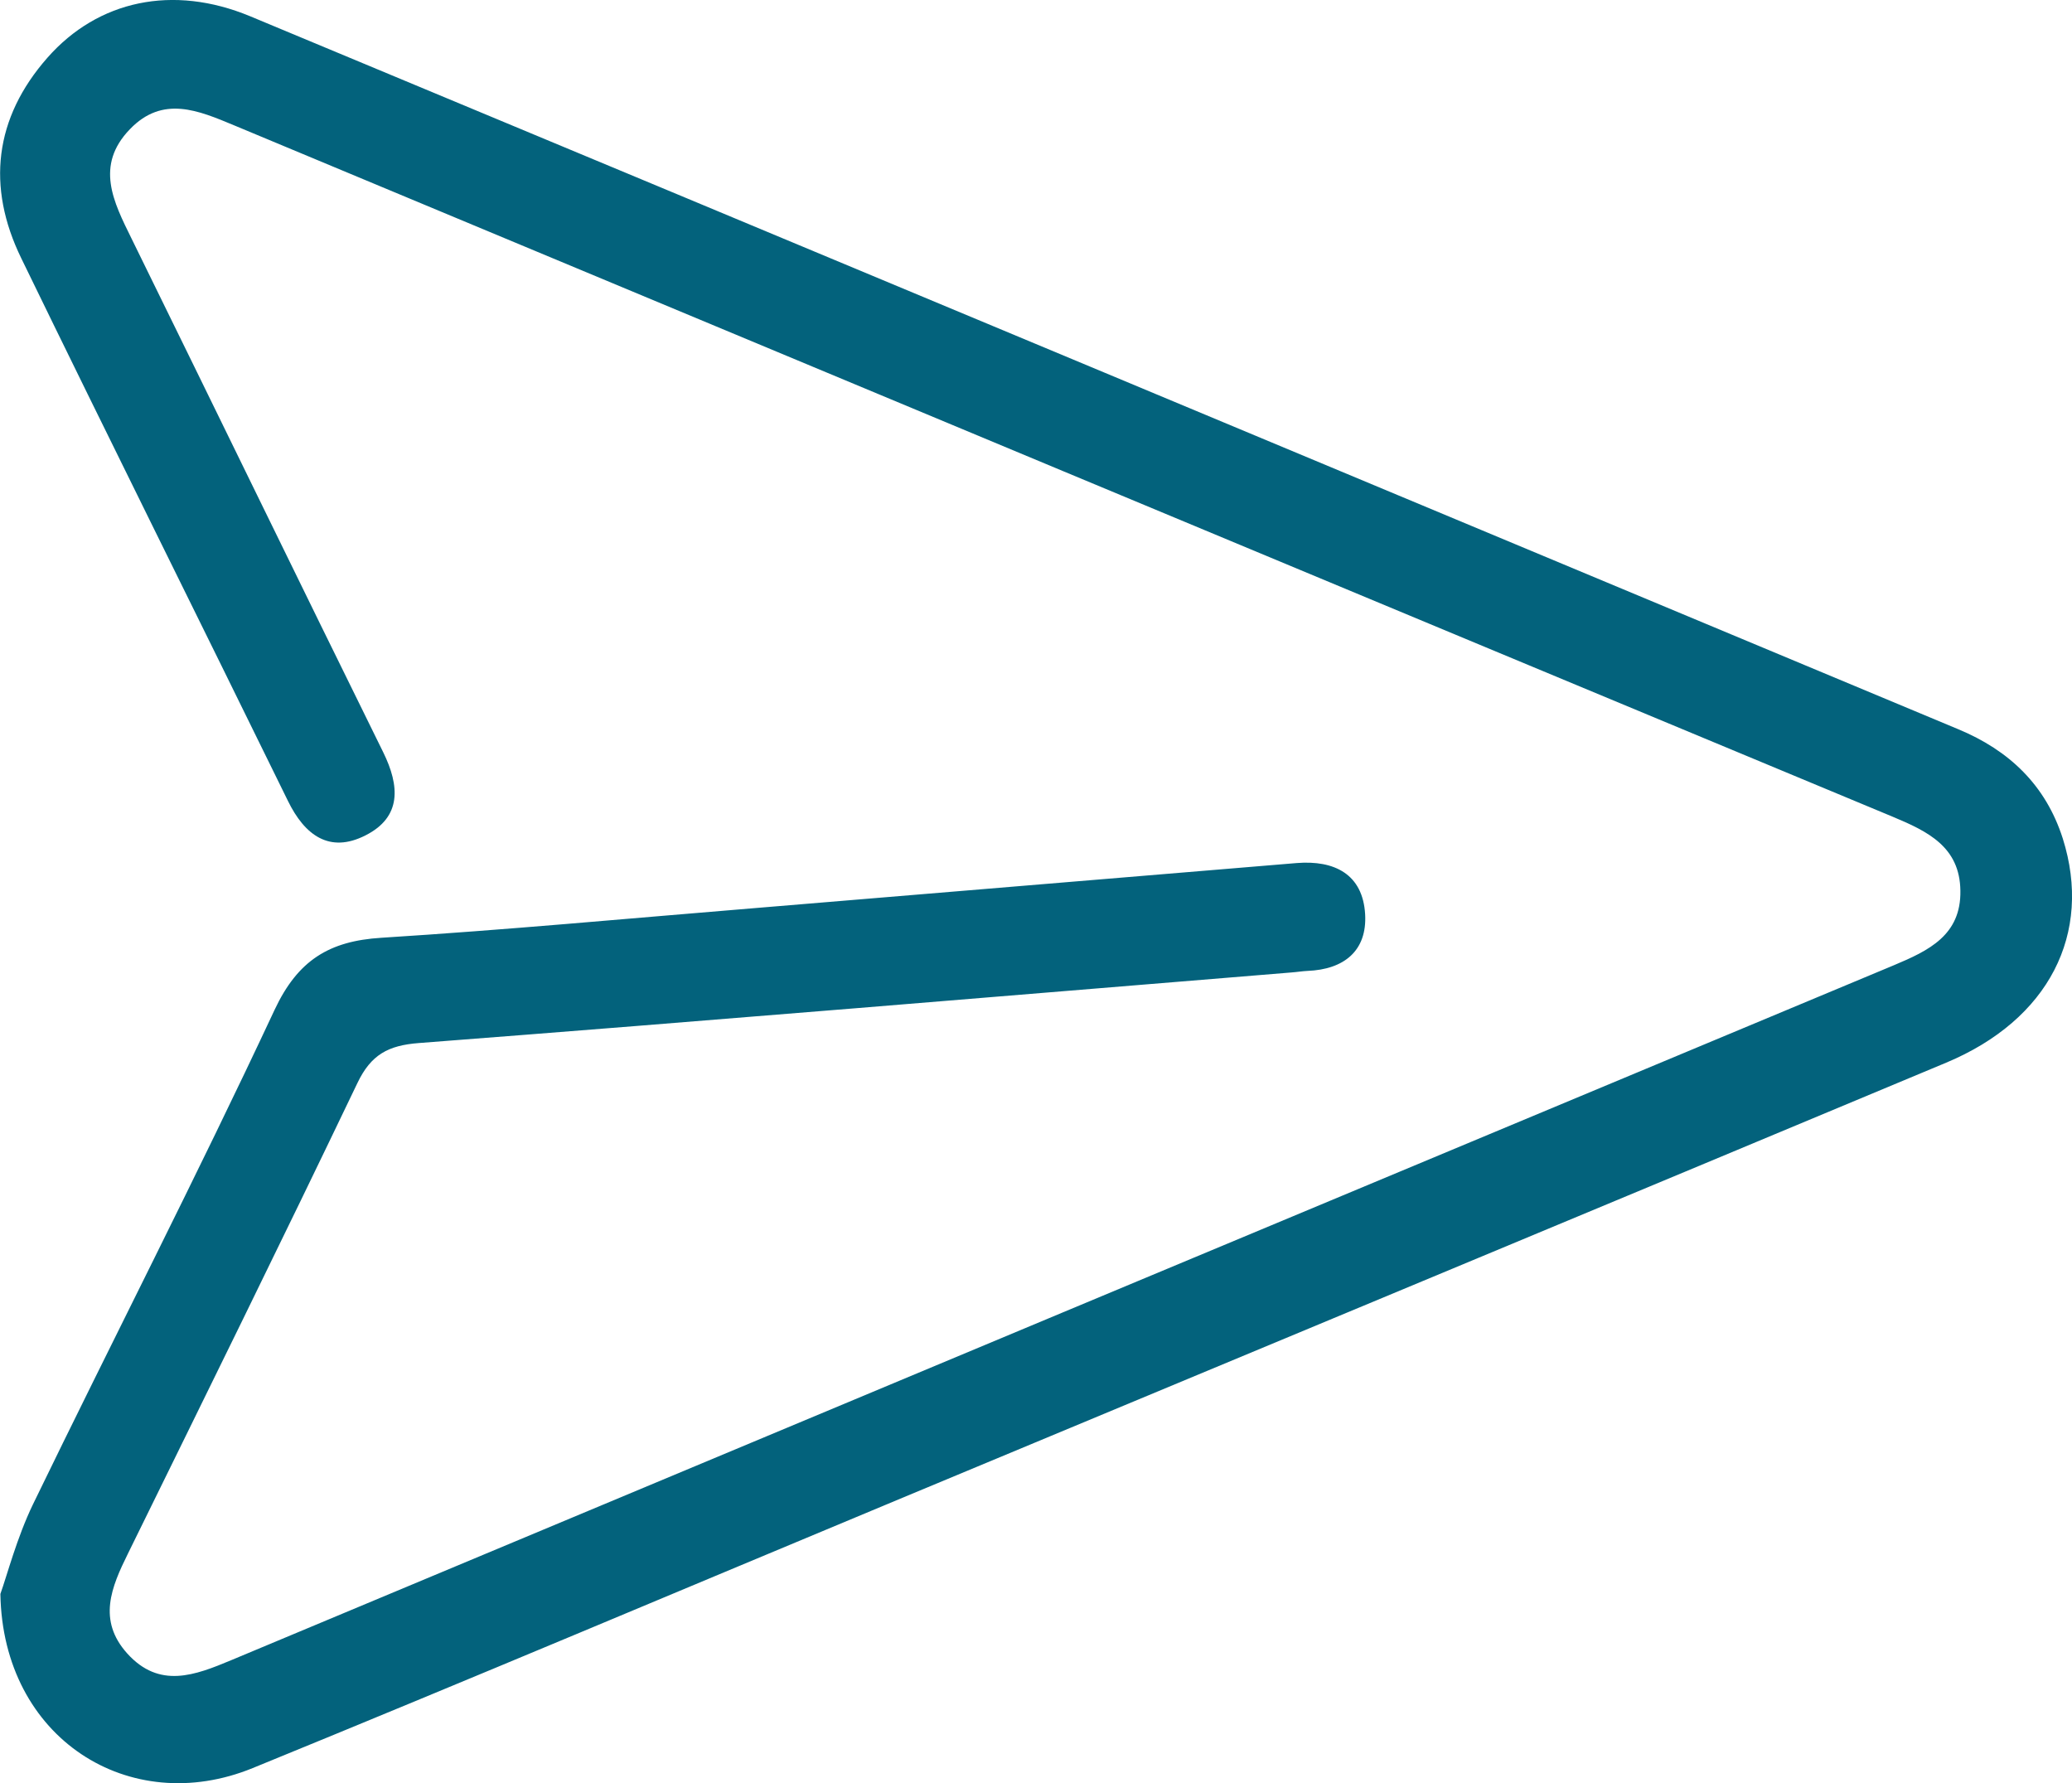 <svg xmlns="http://www.w3.org/2000/svg" width="15.946" height="13.722" viewBox="2895.073 768.863 15.946 13.722"><path d="M2895.076 781.128c.018 1.112.994 1.728 1.942 1.34 1.665-.68 3.323-1.381 4.984-2.073 2.683-1.118 5.368-2.234 8.049-3.355.79-.33 1.128-.993.897-1.725-.131-.41-.412-.678-.805-.841-4.381-1.829-8.762-3.661-13.145-5.486-.595-.247-1.171-.122-1.559.318-.41.465-.471.994-.202 1.545.678 1.395 1.37 2.783 2.052 4.175.129.264.32.406.597.265.279-.141.264-.38.136-.64-.649-1.316-1.29-2.636-1.937-3.953-.139-.282-.282-.561-.013-.84.253-.264.528-.145.804-.03 4.254 1.775 8.508 3.549 12.764 5.32.268.112.516.231.52.569.006.342-.244.461-.511.573-4.267 1.781-8.532 3.564-12.797 5.348-.278.116-.552.223-.8-.052-.23-.256-.122-.51.006-.769.592-1.205 1.186-2.41 1.766-3.621.104-.217.236-.289.473-.307 2.239-.172 4.476-.36 6.714-.543.042-.003.083-.01.124-.012.282-.011.46-.155.444-.436-.018-.309-.237-.417-.526-.394-1.395.115-2.79.233-4.186.348-.953.078-1.905.167-2.859.227-.402.025-.643.173-.822.555-.598 1.279-1.244 2.536-1.86 3.806-.124.258-.197.54-.25.688Z" fill="#03627c" fill-rule="evenodd" data-name="Path 1317"/></svg>